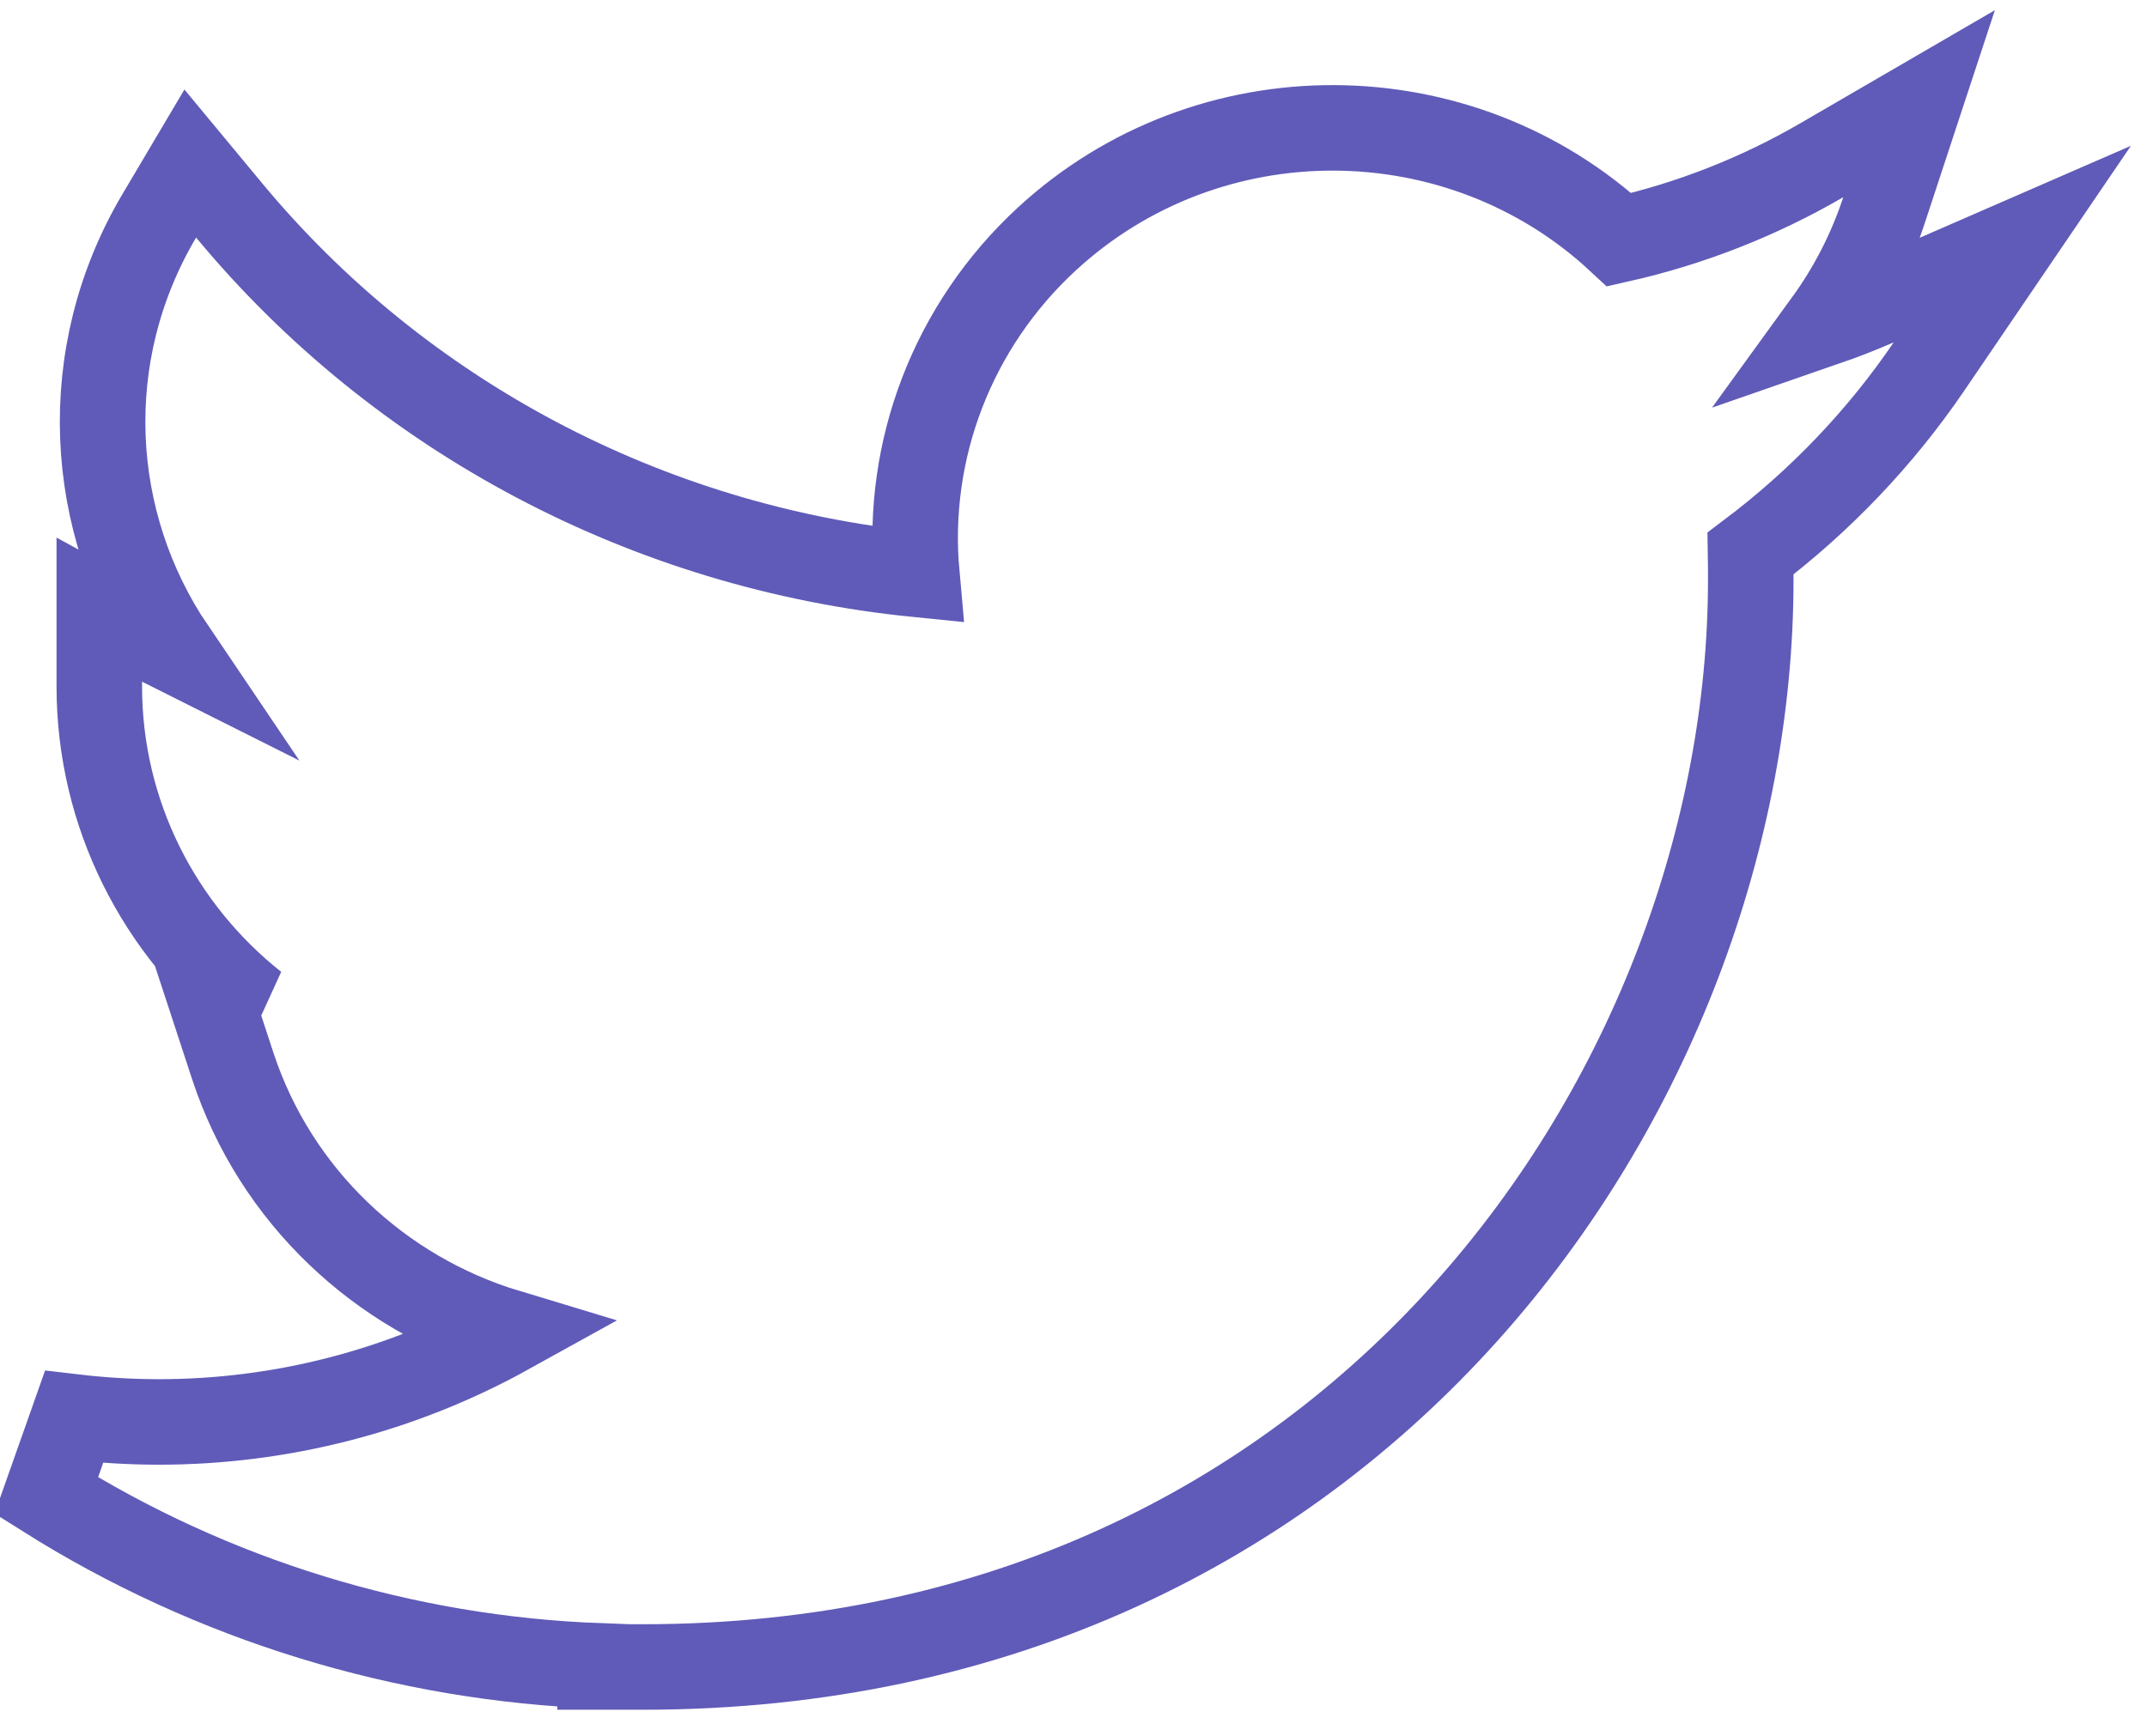 <svg width="68" height="55" viewBox="0 0 68 55" fill="none" xmlns="http://www.w3.org/2000/svg">
<path d="M29.037 18.197C20.519 17.342 12.674 13.203 7.254 6.662L6.026 5.181L5.045 6.837C2.434 11.248 2.754 16.567 5.464 20.573C5.358 20.52 5.253 20.465 5.149 20.408L3.145 19.314V21.597V21.597V21.598V21.598V21.598V21.598V21.599V21.599V21.599V21.599V21.6V21.6V21.6V21.601V21.601V21.601V21.601V21.602V21.602V21.602V21.603V21.603V21.603V21.603V21.604V21.604V21.604V21.605V21.605V21.605V21.605V21.606V21.606V21.606V21.607V21.607V21.607V21.607V21.608V21.608V21.608V21.608V21.609V21.609V21.609V21.61V21.61V21.61V21.61V21.611V21.611V21.611V21.612V21.612V21.612V21.613V21.613V21.613V21.613V21.614V21.614V21.614V21.614V21.615V21.615V21.615V21.616V21.616V21.616V21.616V21.617V21.617V21.617V21.618V21.618V21.618V21.618V21.619V21.619V21.619V21.62V21.62V21.62V21.62V21.621V21.621V21.621V21.622V21.622V21.622V21.622V21.623V21.623V21.623V21.623V21.624V21.624V21.624V21.625V21.625V21.625V21.625V21.626V21.626V21.626V21.627V21.627V21.627V21.628V21.628V21.628V21.628V21.629V21.629V21.629V21.63V21.63V21.63V21.63V21.631V21.631V21.631V21.631V21.632V21.632V21.632V21.633V21.633V21.633V21.634V21.634V21.634V21.634V21.635V21.635V21.635V21.636V21.636V21.636V21.636V21.637V21.637V21.637V21.637V21.638V21.638V21.638V21.639V21.639V21.639V21.639V21.64V21.64V21.64V21.641V21.641V21.641V21.641V21.642V21.642V21.642V21.643V21.643V21.643V21.643V21.644V21.644V21.644V21.645V21.645V21.645V21.645V21.646V21.646V21.646V21.647V21.647V21.647V21.647V21.648V21.648V21.648V21.649V21.649V21.649V21.649V21.65V21.65V21.65V21.651V21.651V21.651V21.651V21.652V21.652V21.652V21.653V21.653V21.653V21.653V21.654V21.654V21.654V21.654V21.655V21.655V21.655V21.656V21.656V21.656V21.657V21.657V21.657V21.657V21.658V21.658V21.658V21.659V21.659V21.659V21.659V21.66V21.66V21.66V21.66V21.661V21.661V21.661V21.662V21.662V21.662V21.663V21.663V21.663V21.663V21.664V21.664V21.664V21.665V21.665V21.665V21.665V21.666V21.666V21.666V21.667V21.667V21.667V21.667V21.668V21.668V21.668V21.669V21.669V21.669V21.669V21.67V21.67V21.67V21.671V21.671V21.671V21.671V21.672V21.672V21.672V21.673V21.673V21.673V21.673V21.674V21.674V21.674V21.675V21.675V21.675V21.675V21.676V21.676V21.676V21.677V21.677V21.677V21.677V21.678V21.678V21.678V21.679V21.679V21.679V21.68V21.68V21.68V21.68V21.681V21.681V21.681V21.681V21.682V21.682V21.682V21.683V21.683V21.683V21.683V21.684V21.684V21.684V21.685V21.685V21.685V21.686V21.686V21.686V21.686V21.687V21.687V21.687V21.688V21.688V21.688V21.688V21.689V21.689V21.689V21.69V21.69V21.69V21.69V21.691V21.691V21.691V21.692V21.692V21.692V21.692V21.693V21.693V21.693V21.694V21.694V21.694V21.695V21.695V21.695V21.695V21.696V21.696V21.696V21.697V21.697V21.697V21.697V21.698V21.698V21.698V21.698V21.699V21.699V21.699V21.7V21.7V21.7V21.701V21.701V21.701V21.701V21.702V21.702V21.702V21.703V21.703V21.703V21.703V21.704V21.704V21.704V21.705V21.705V21.705V21.706V21.706V21.706V21.706V21.707V21.707V21.707V21.707V21.708V21.708V21.708V21.709V21.709V21.709V21.71V21.71V21.71V21.71V21.711V21.711V21.711V21.712V21.712V21.712V21.712V21.713V21.713V21.713V21.714V21.714V21.714V21.715V21.715V21.715V21.715V21.716V21.716V21.716V21.717V21.717V21.717V21.717V21.718V21.718V21.718V21.719V21.719V21.719V21.72V21.72V21.72V21.72V21.721V21.721V21.721V21.721V21.722V21.722V21.722V21.723V21.723V21.723V21.724V21.724V21.724V21.724V21.725V21.725V21.725V21.726V21.726V21.726V21.727V21.727V21.727V21.727V21.728V21.728V21.728V21.729V21.729V21.729V21.73V21.73V21.73V21.73V21.731V21.731V21.731V21.732V21.732V21.732V21.732V21.733V21.733V21.733V21.734V21.734V21.734V21.735V21.735V21.735V21.735V21.736V21.736V21.736V21.737V21.737V21.737V21.737V21.738V21.738V21.738V21.739V21.739V21.739V21.739V21.74V21.74V21.74V21.741V21.741V21.741V21.742V21.742V21.742V21.742V21.743V21.743V21.743V21.744V21.744V21.744C3.145 25.789 5.041 29.454 8.065 31.851L6.655 31.584L7.37 33.764C8.722 37.883 12.025 40.979 16.077 42.201C12.719 44.061 8.909 45.052 5.011 45.049C4.118 45.047 3.229 44.994 2.345 44.89L1.465 47.382C6.725 50.691 12.783 52.55 19.006 52.779V52.812H20.361C43.05 52.812 55.45 34.346 55.45 18.373V18.353C55.45 18.092 55.45 17.818 55.445 17.535C57.641 15.878 59.552 13.879 61.097 11.609L63.734 7.733L59.436 9.605C58.914 9.832 58.384 10.04 57.847 10.226C58.629 9.148 59.246 7.951 59.667 6.67L60.781 3.285L57.7 5.076C55.705 6.235 53.541 7.086 51.284 7.595C46.239 2.906 38.286 2.842 33.158 7.569C30.174 10.32 28.678 14.25 29.037 18.197Z" stroke="#605BB8" stroke-width="2.709"/>
</svg>
